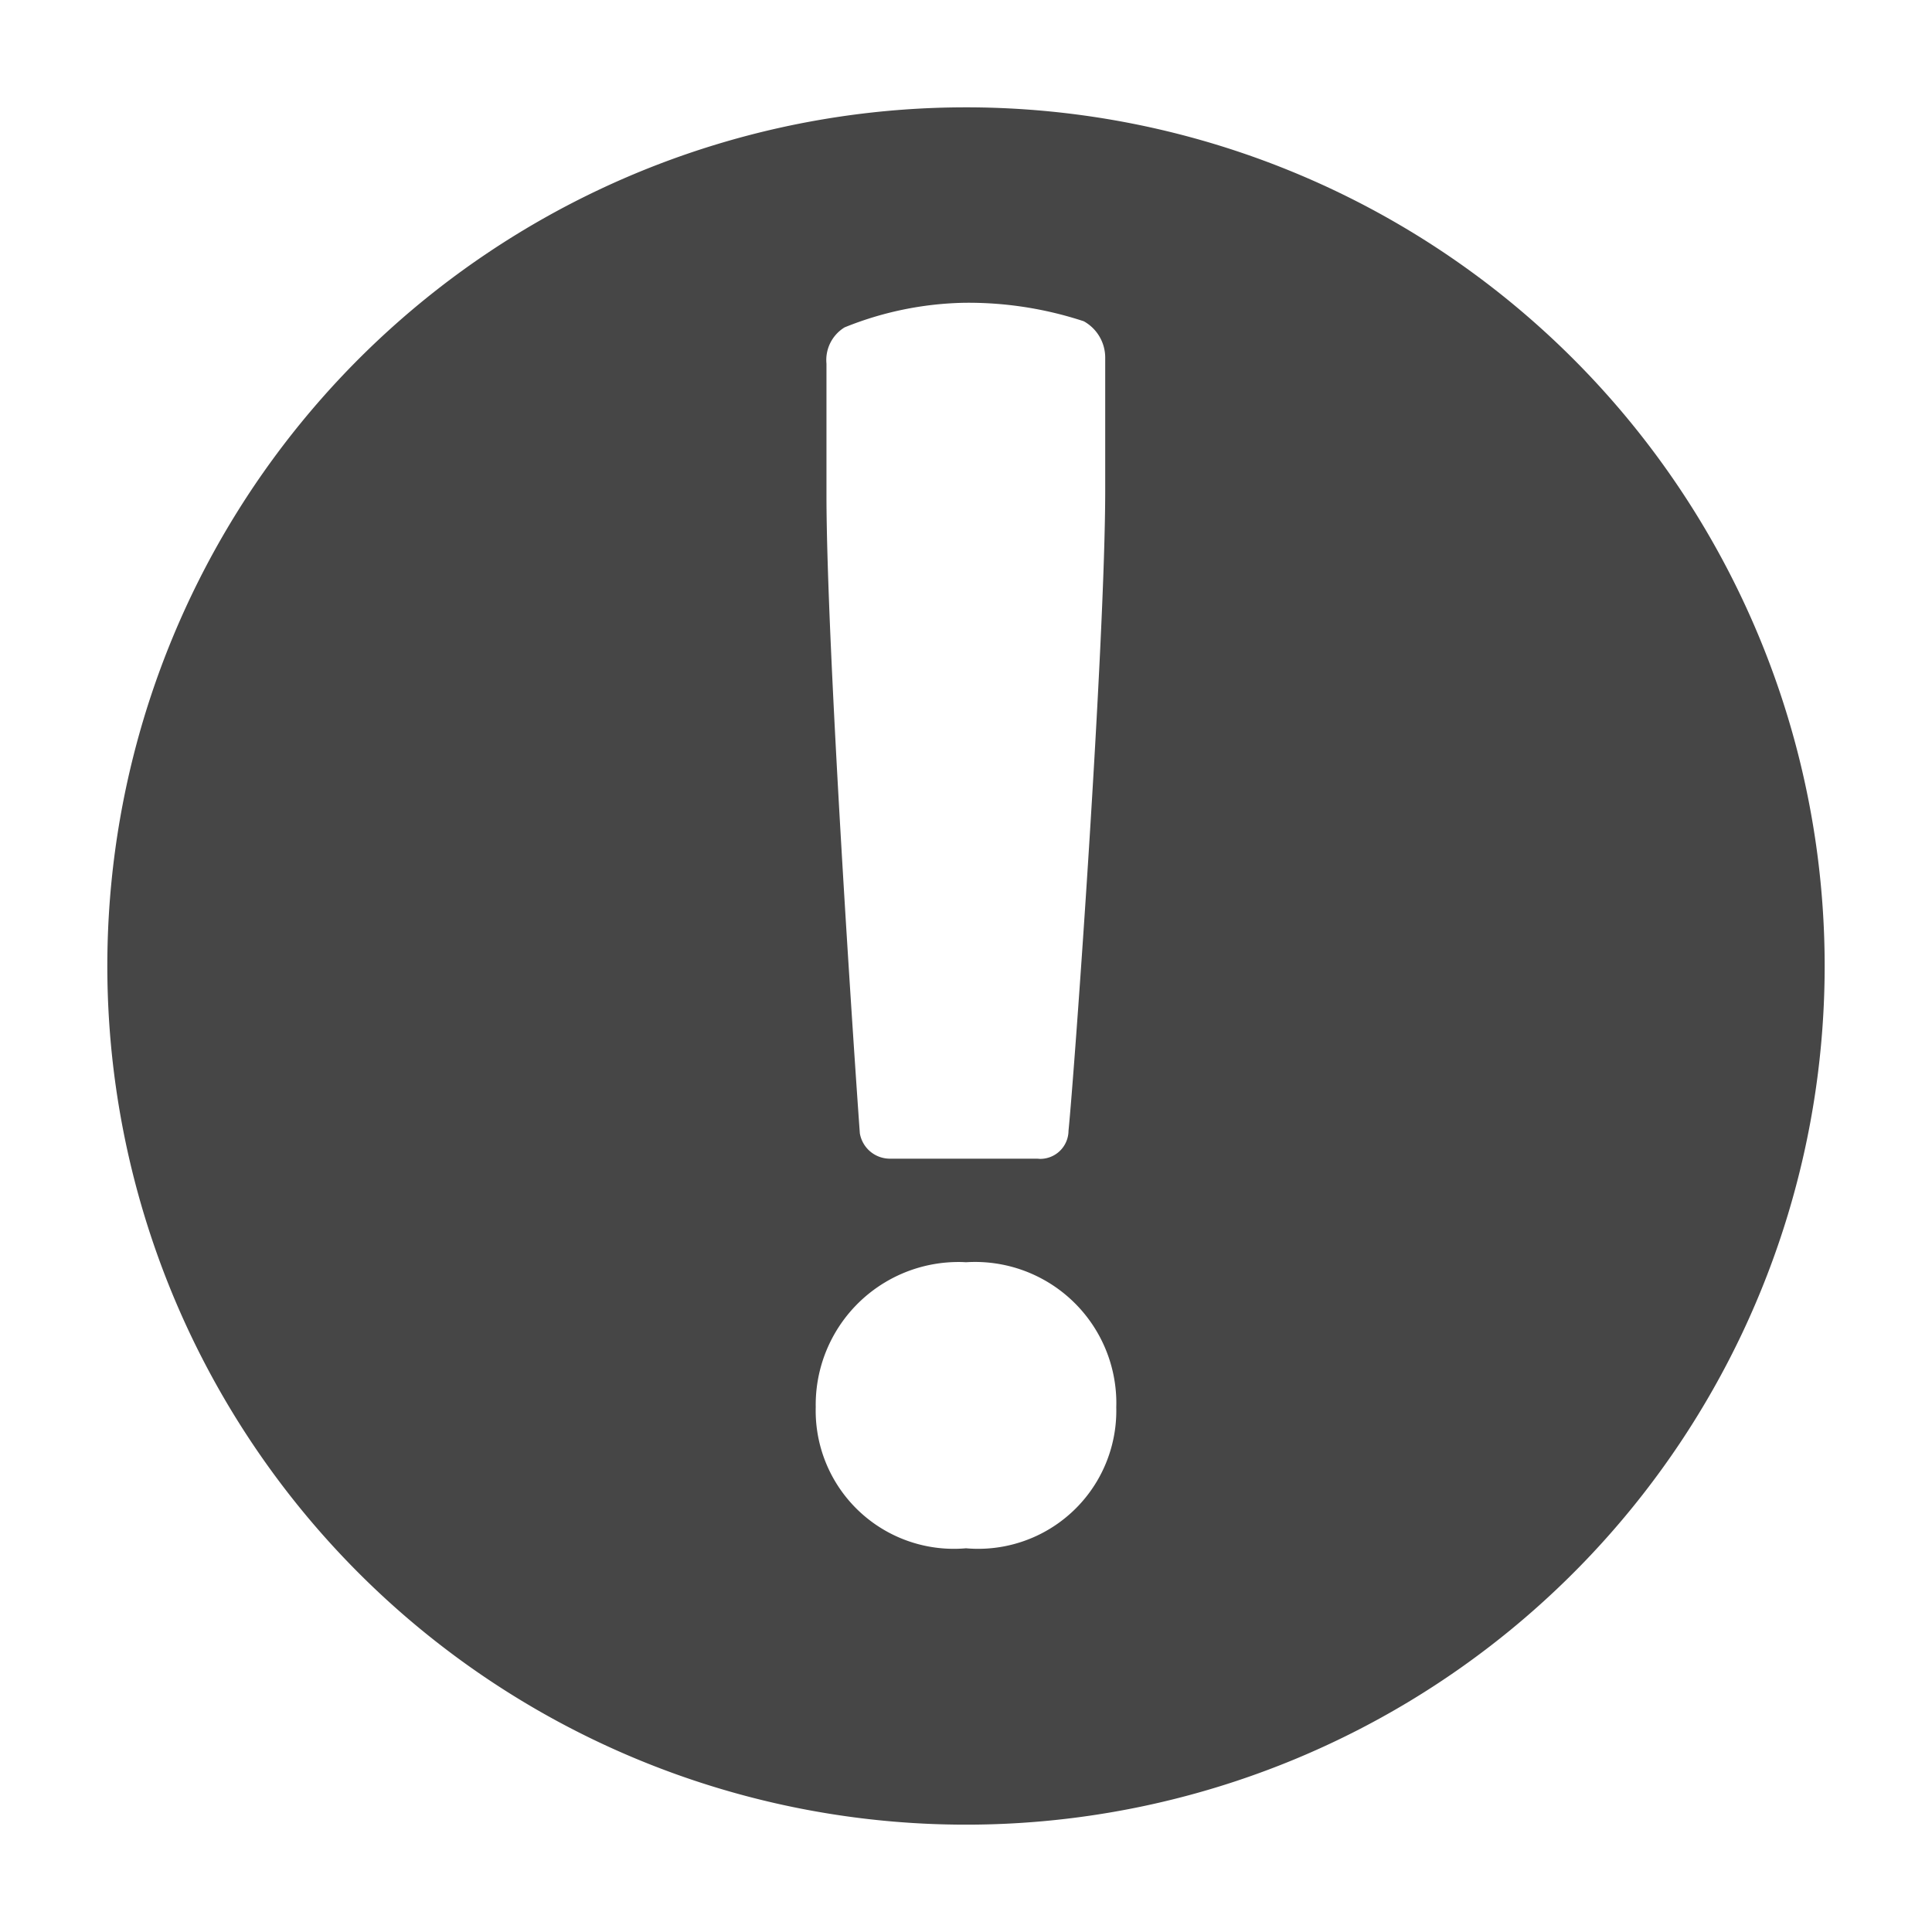 <svg xmlns="http://www.w3.org/2000/svg" height="18" viewBox="0 0 18 18" width="18">
  <defs>
    <style>
      .fill {
        fill: #464646;
      }
    </style>
  </defs>
  <title>Limitations</title>
  <rect id="Canvas" fill="#ff13dc" opacity="0" width="18" height="18" /><path class="fill" d="M9,1a8,8,0,1,0,8,8A8,8,0,0,0,9,1ZM7.7,3.388A.356.356,0,0,1,7.869,3.05,3.123,3.123,0,0,1,8.981,2.821a3.431,3.431,0,0,1,1.116.172.388.388,0,0,1,.2.344v1.225c0,1.442-.288,5.446-.342,5.973a.264.264,0,0,1-.265.262L9.662,10.795H8.3a.284.284,0,0,1-.289-.236c-.05-.682-.311-4.55-.311-5.946ZM9,14.425a1.287,1.287,0,0,1-1.4-1.315,1.33,1.33,0,0,1,1.308-1.352q.046-.001.092.002a1.316,1.316,0,0,1,1.398,1.229q.004.061.002.121A1.287,1.287,0,0,1,9,14.425Z" />
</svg>